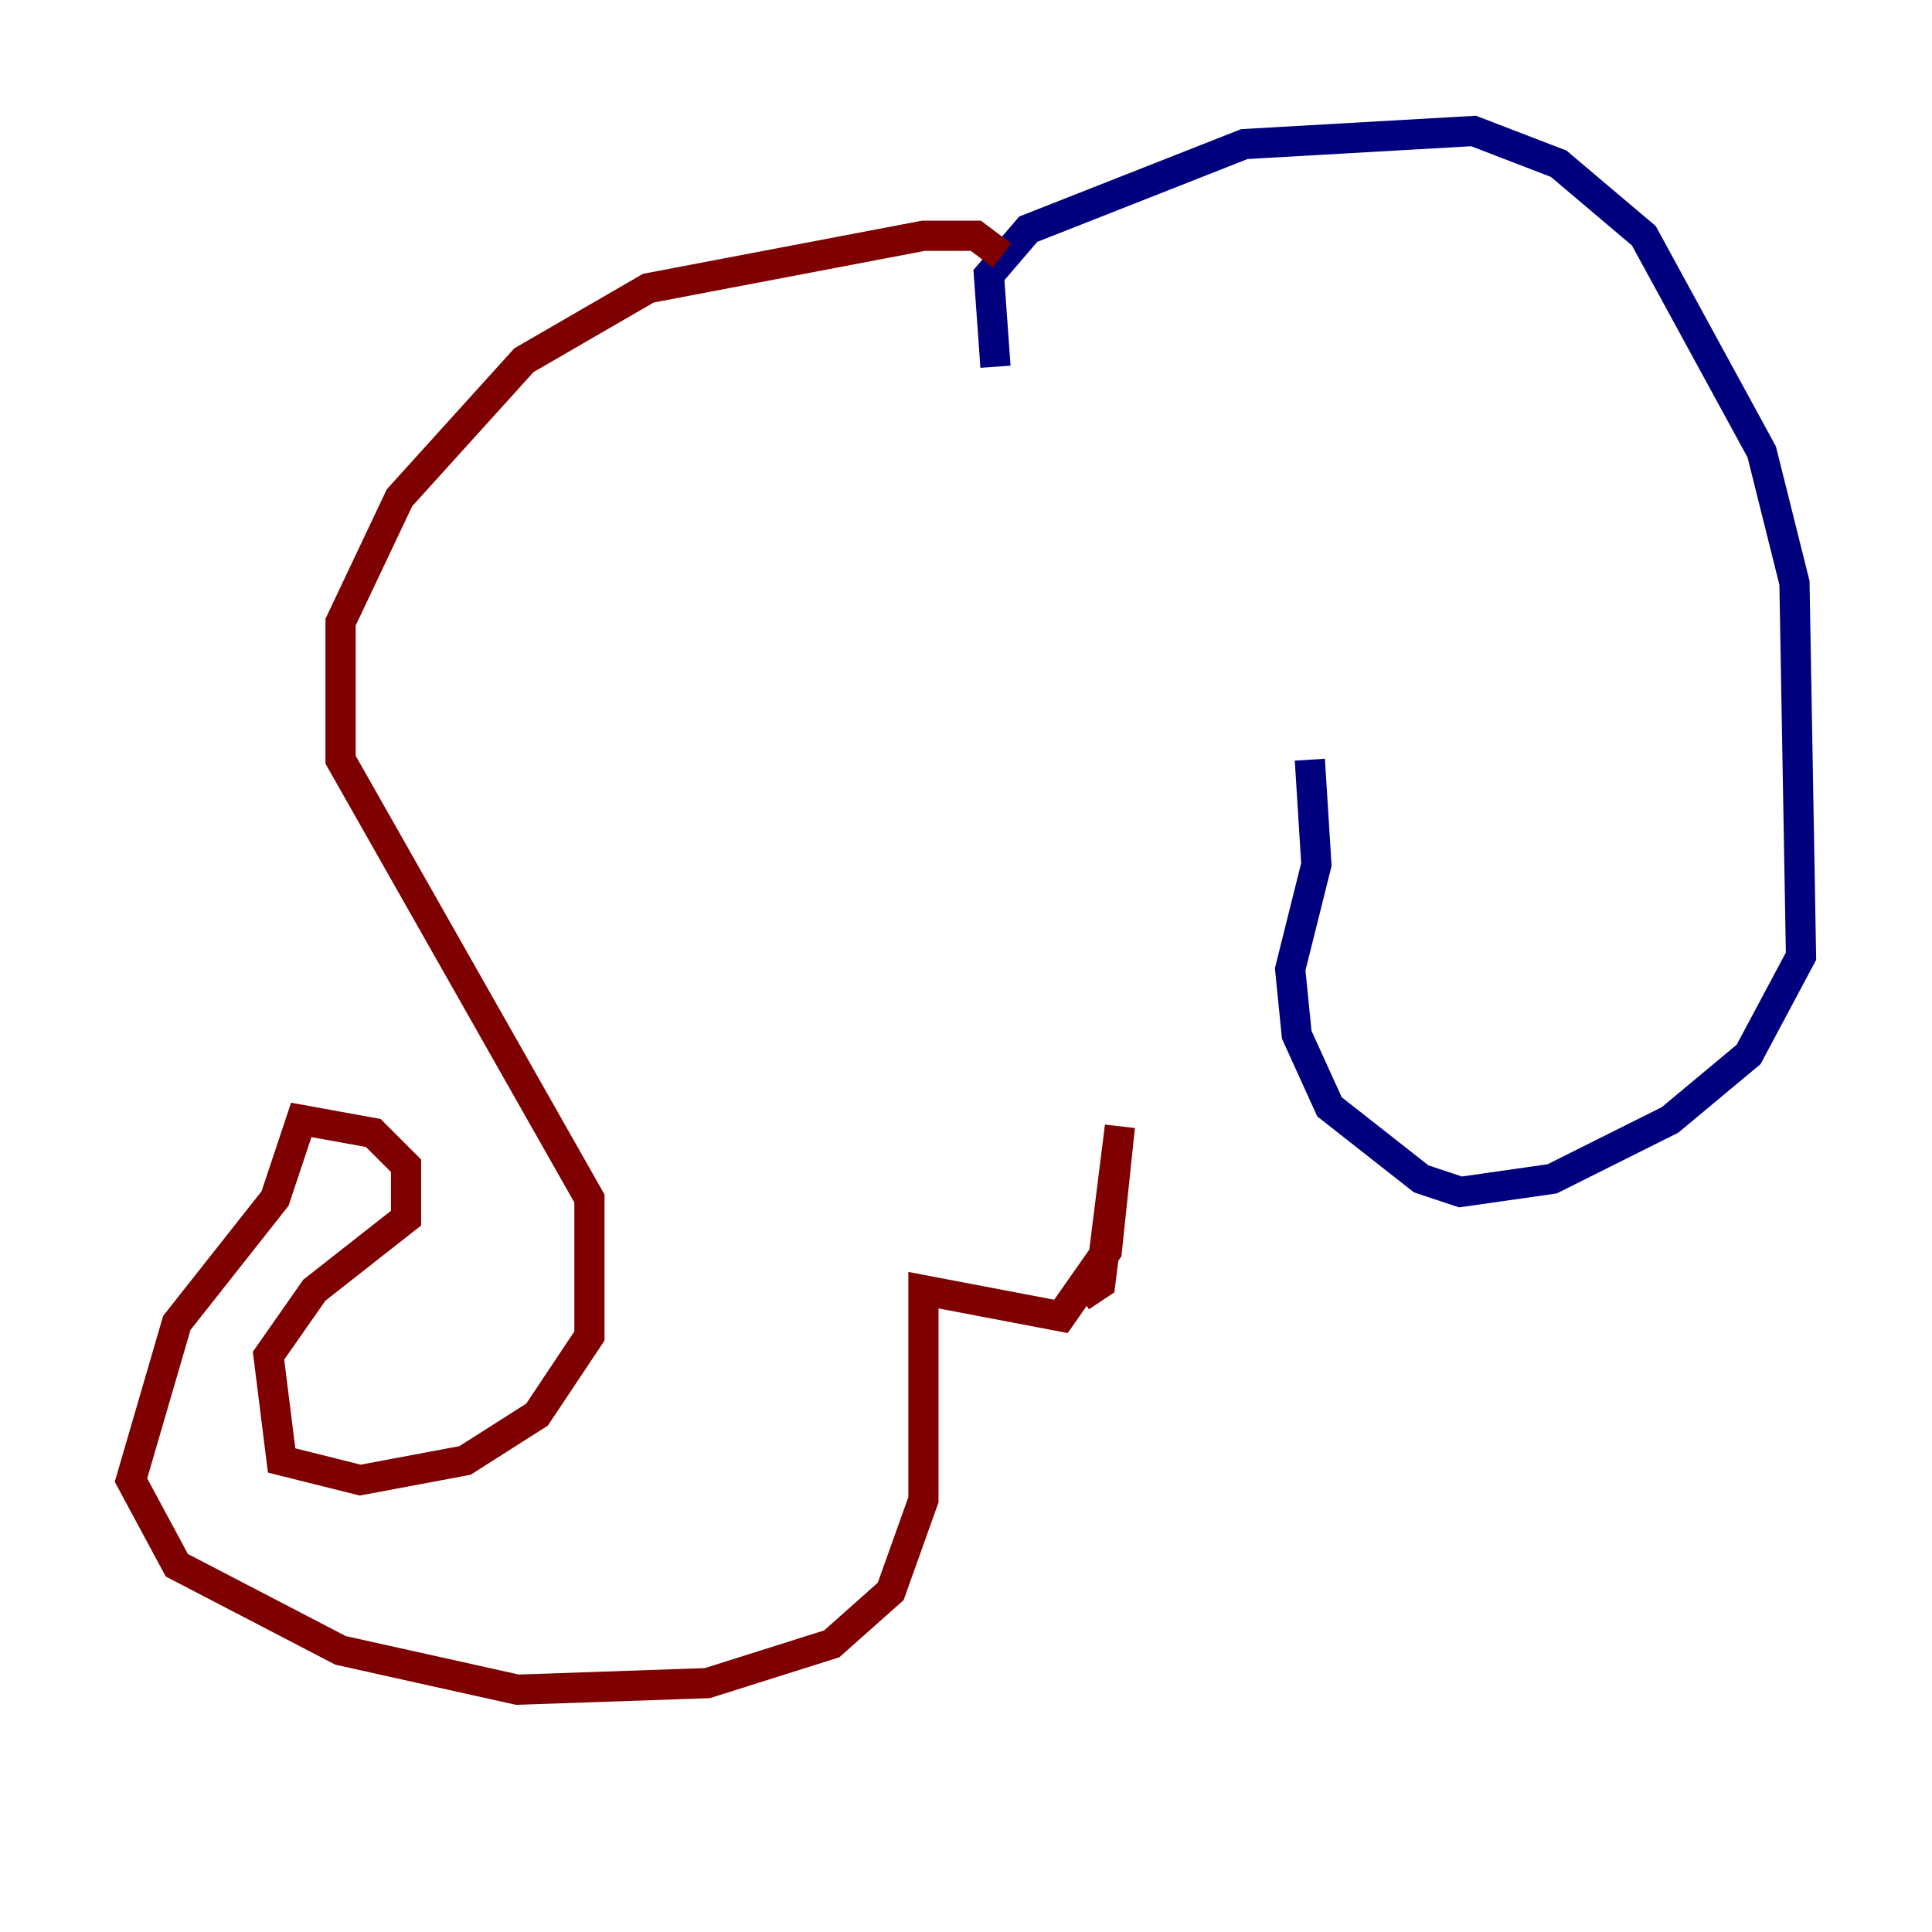 <?xml version="1.0" encoding="utf-8" ?>
<svg baseProfile="tiny" height="128" version="1.2" viewBox="0,0,128,128" width="128" xmlns="http://www.w3.org/2000/svg" xmlns:ev="http://www.w3.org/2001/xml-events" xmlns:xlink="http://www.w3.org/1999/xlink"><defs /><polyline fill="none" points="65.953,24.298 65.519,18.224 68.122,15.186 82.441,9.546 97.627,8.678 103.268,10.848 108.909,15.62 116.719,29.939 118.888,38.617 119.322,63.349 115.851,69.858 110.644,74.197 102.834,78.102 96.759,78.969 94.156,78.102 88.081,73.329 85.912,68.556 85.478,64.217 87.214,57.275 86.78,50.332" stroke="#00007f" stroke-width="2" /><polyline fill="none" points="66.386,16.922 64.651,15.62 61.18,15.62 42.956,19.091 34.712,23.864 26.468,32.976 22.563,41.22 22.563,50.332 39.051,79.403 39.051,88.515 35.58,93.722 30.807,96.759 23.864,98.061 18.658,96.759 17.79,89.817 20.827,85.478 26.902,80.705 26.902,77.234 24.732,75.064 19.959,74.197 18.224,79.403 11.715,87.647 8.678,98.061 11.715,103.702 22.563,109.342 34.278,111.946 46.861,111.512 55.105,108.909 59.01,105.437 61.18,99.363 61.18,85.478 70.291,87.214 73.329,82.875 74.197,74.63 72.895,85.044 71.593,85.912" stroke="#7f0000" stroke-width="2" /></svg>